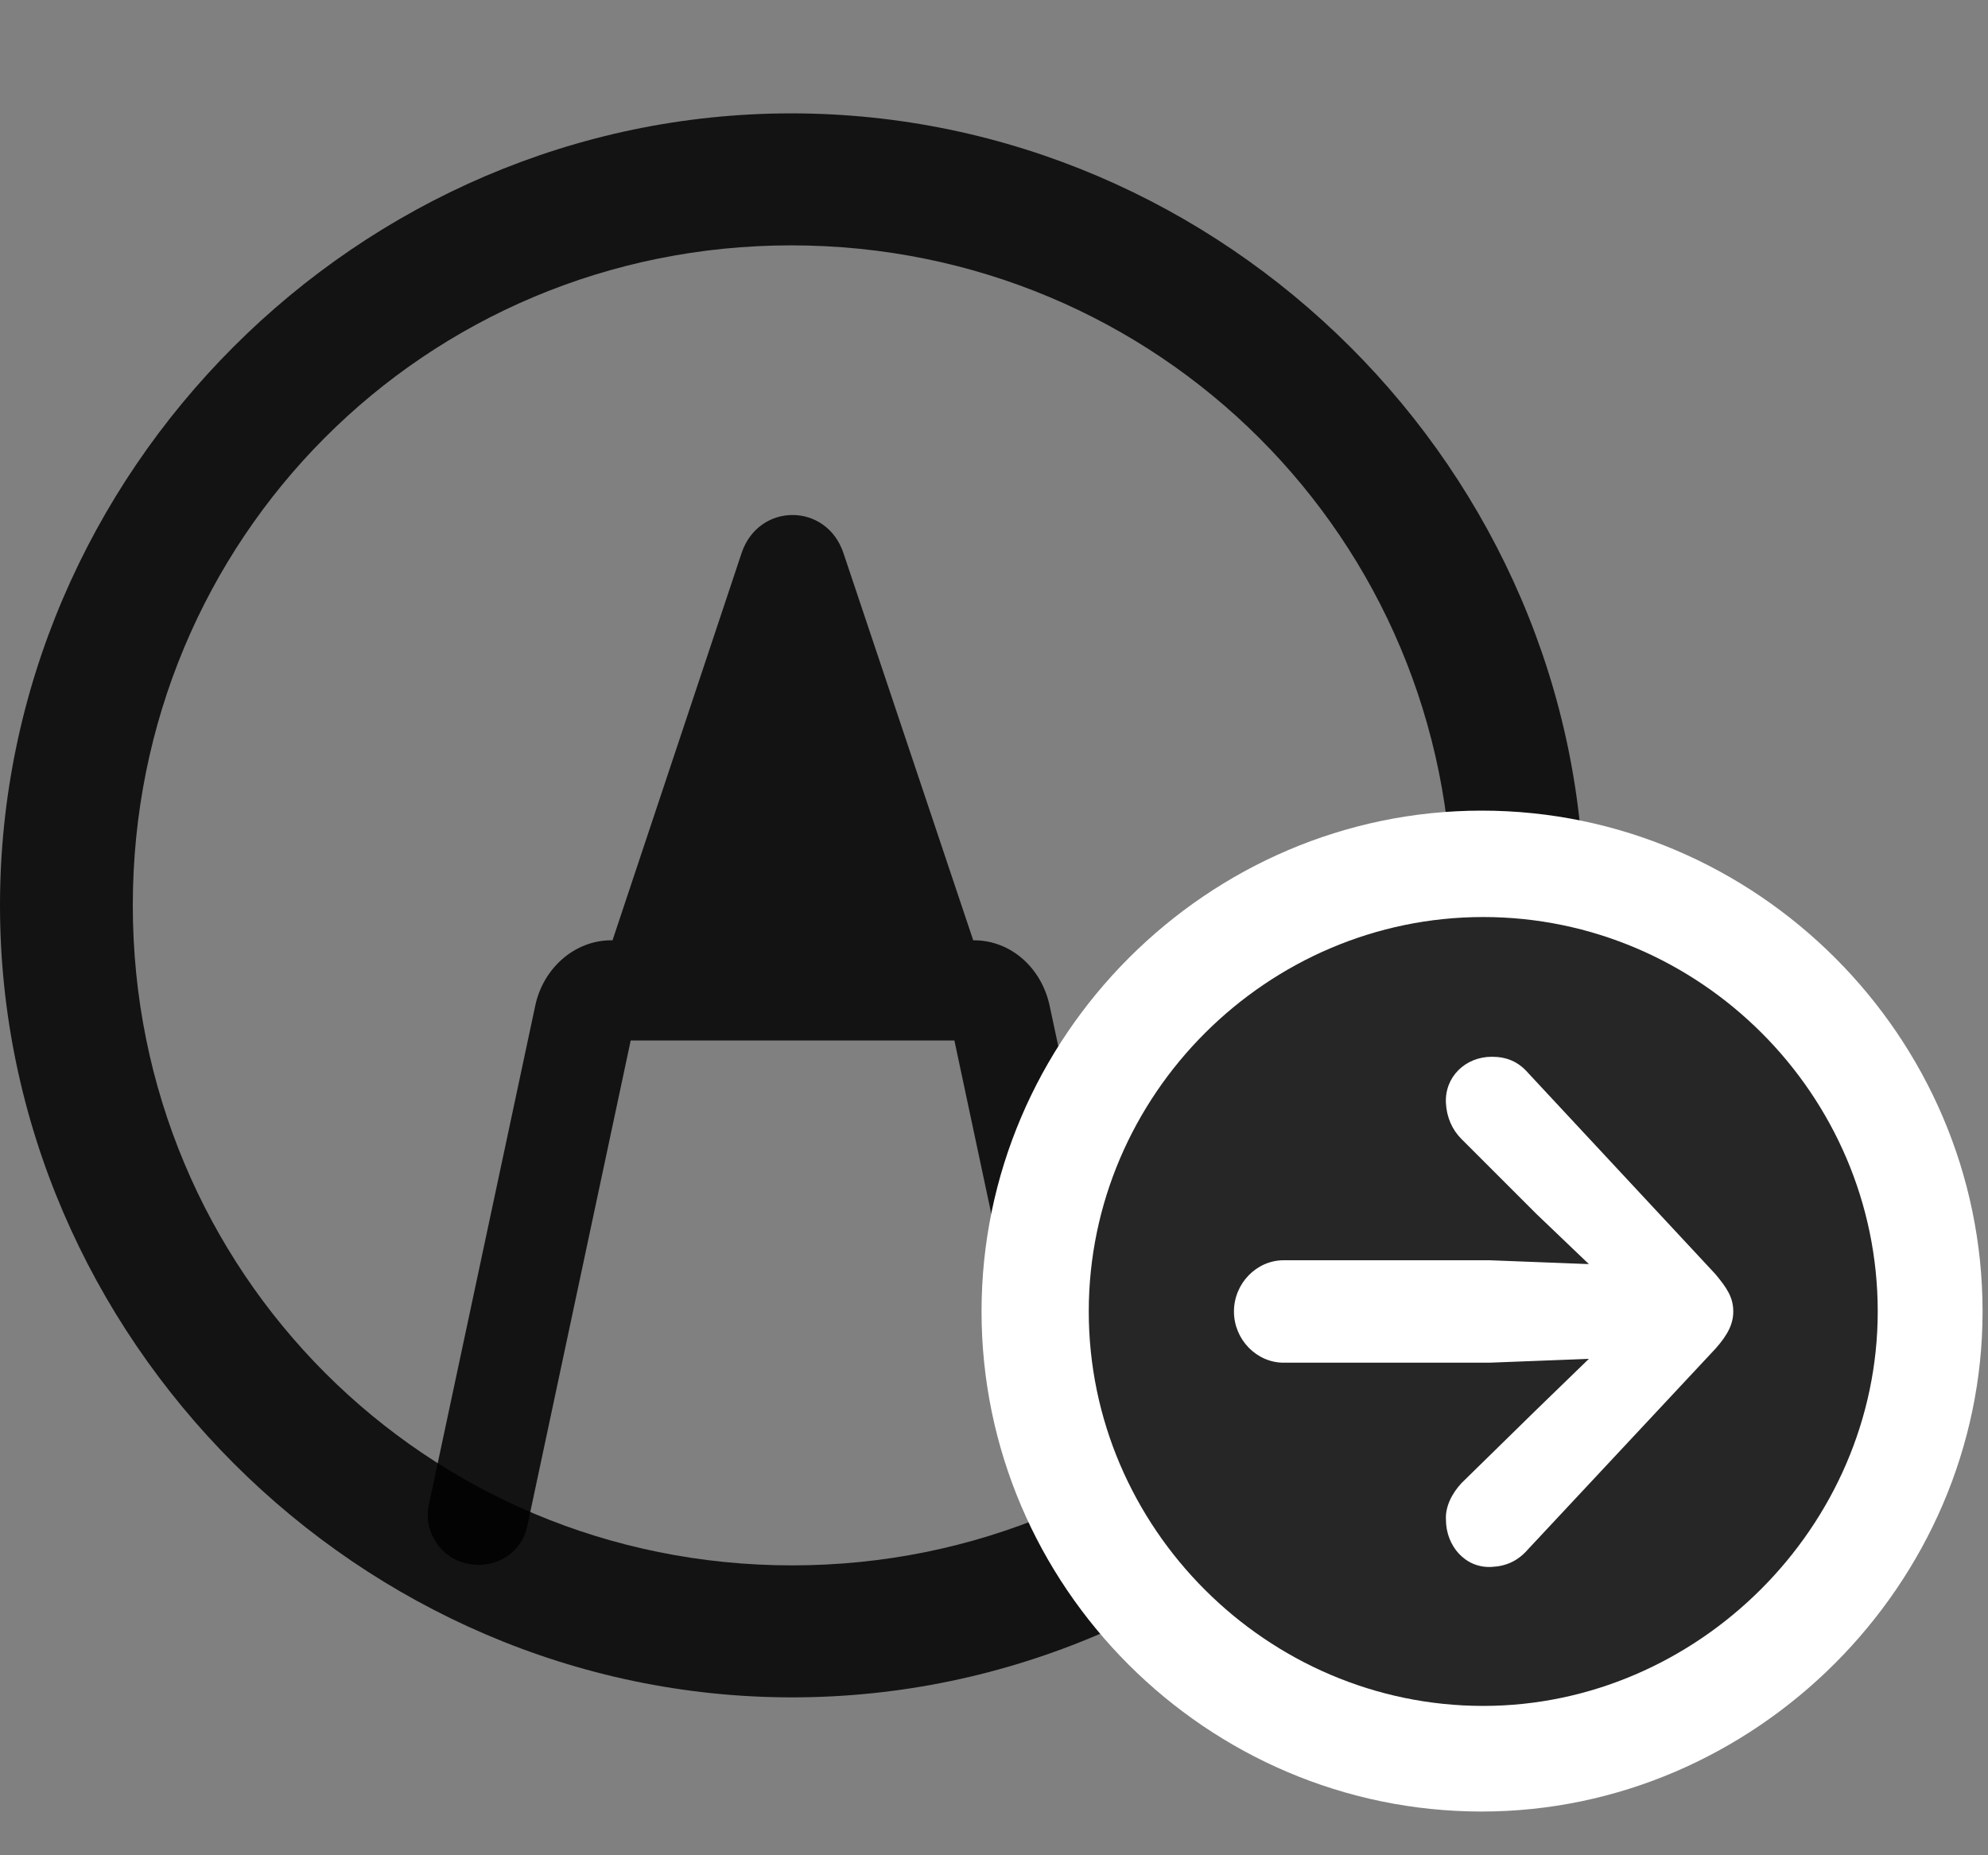 <svg width="30" height="28" viewBox="0 0 30 28" fill="none" xmlns="http://www.w3.org/2000/svg">
<rect x="0" y="0" width="30" height="28" fill="#808080" stroke="none"/>
<path d="M11.953 25.617C18.492 25.617 23.906 20.191 23.906 13.664C23.906 7.125 18.48 1.711 11.941 1.711C5.414 1.711 0 7.125 0 13.664C0 20.191 5.426 25.617 11.953 25.617ZM11.953 23.625C6.422 23.625 2.004 19.195 2.004 13.664C2.004 8.133 6.41 3.703 11.941 3.703C17.473 3.703 21.914 8.133 21.914 13.664C21.914 19.195 17.484 23.625 11.953 23.625Z" fill="black" fill-opacity="0.85"/>
<path d="M11.192 8.344L9.001 14.918H14.93L12.727 8.344C12.469 7.582 11.45 7.582 11.192 8.344ZM16.723 23.613C17.075 23.613 17.544 23.203 17.45 22.723L15.844 15.199C15.727 14.613 15.258 14.191 14.696 14.191H9.223C8.672 14.191 8.192 14.613 8.075 15.188L6.469 22.723C6.387 23.133 6.669 23.531 7.067 23.602C7.477 23.684 7.876 23.438 7.958 23.027L9.54 15.598L9.387 15.703H14.544L14.38 15.598L15.961 23.027C16.032 23.391 16.348 23.625 16.723 23.613Z" fill="black" fill-opacity="0.85"/>
<path d="M22.359 27.34C26.484 27.34 29.918 23.906 29.918 19.793C29.918 15.645 26.508 12.234 22.359 12.234C18.223 12.234 14.812 15.645 14.812 19.793C14.812 23.941 18.211 27.34 22.359 27.34Z" fill="white"/>
<path d="M22.383 25.746C25.617 25.746 28.336 23.039 28.336 19.793C28.336 16.523 25.652 13.84 22.383 13.84C19.125 13.84 16.43 16.523 16.43 19.793C16.43 23.062 19.125 25.746 22.383 25.746Z" fill="black" fill-opacity="0.85"/>
<path d="M18.621 19.793C18.621 19.371 18.961 19.02 19.371 19.02H22.477L23.977 19.078L23.18 18.316L22.055 17.191C21.914 17.051 21.832 16.863 21.82 16.652C21.797 16.254 22.113 15.949 22.512 15.949C22.734 15.949 22.91 16.02 23.062 16.195L25.887 19.23C26.062 19.441 26.156 19.582 26.156 19.793C26.156 19.98 26.074 20.145 25.887 20.355L23.062 23.379C22.91 23.555 22.734 23.637 22.512 23.648C22.113 23.672 21.82 23.332 21.82 22.934C21.809 22.734 21.914 22.535 22.055 22.383L23.18 21.281L23.977 20.508L22.477 20.566H19.371C18.961 20.566 18.621 20.215 18.621 19.793Z" fill="white"/>
</svg>

